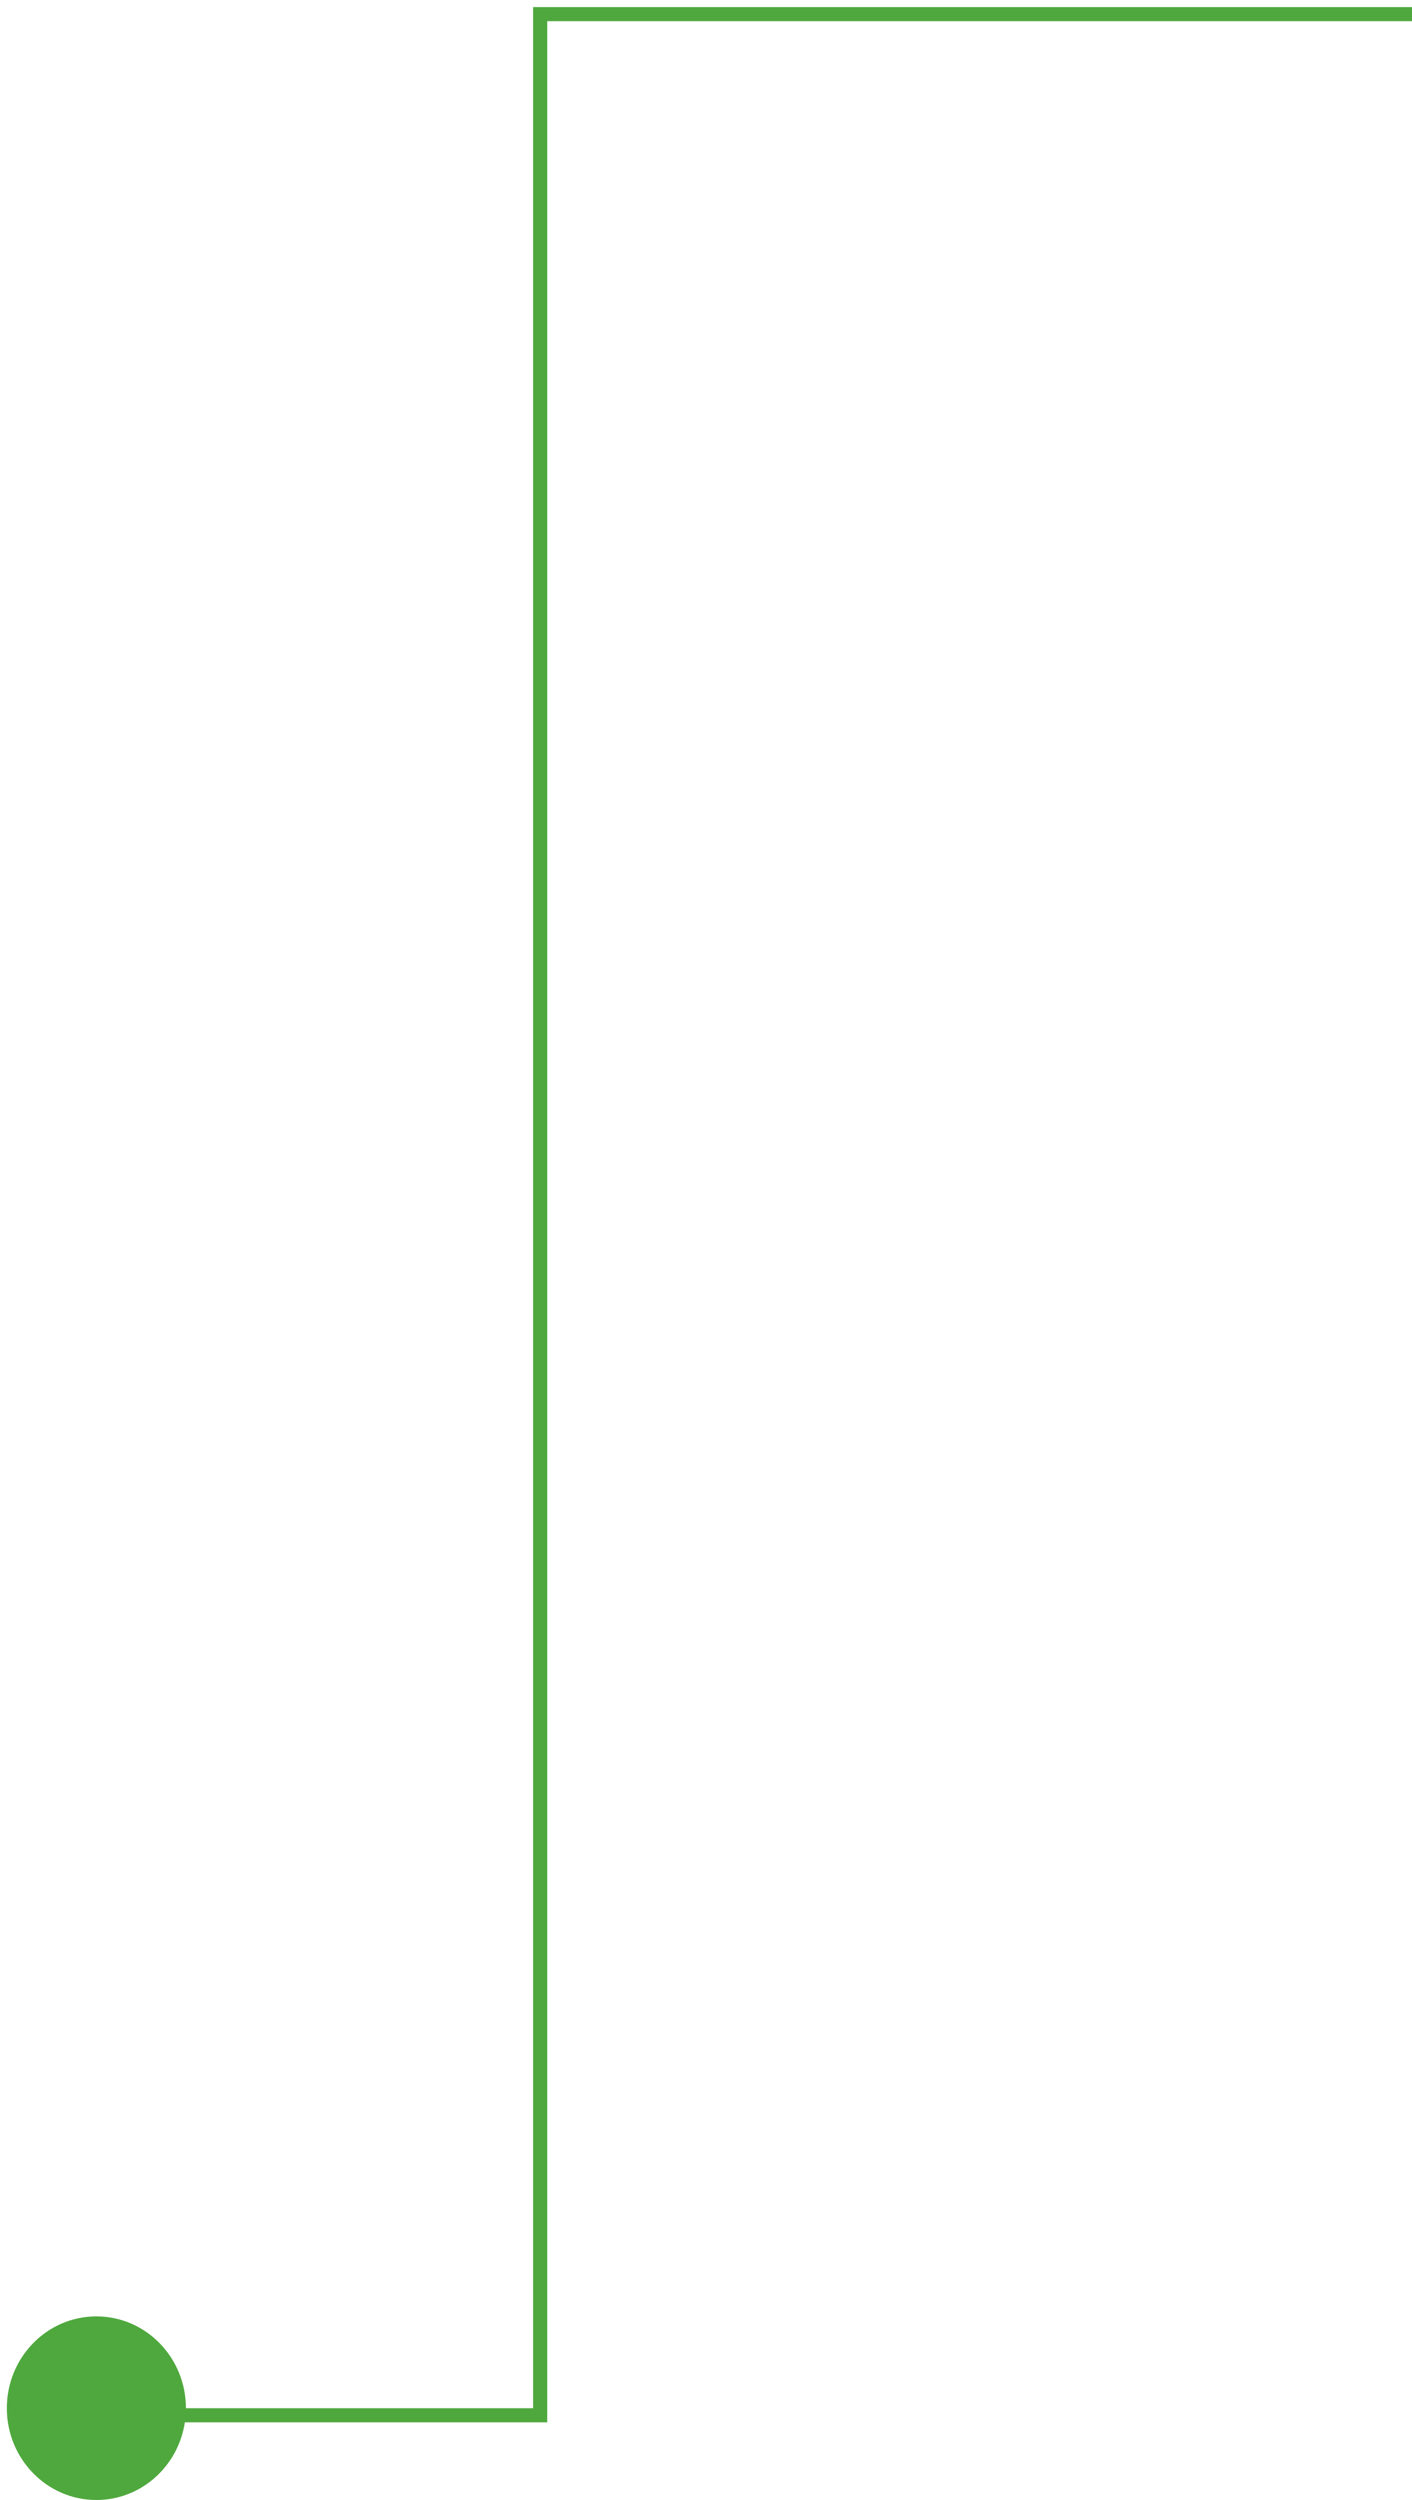 <svg xmlns="http://www.w3.org/2000/svg" width="100" height="177" viewBox="0 0 100 177" fill="none"><path fill-rule="evenodd" clip-rule="evenodd" d="M6.826 164C10.328 164 13.167 166.91 13.167 170.5H37.755V86V1V0.5H38.255H100V1.5H38.755V86V171V171.5H38.255H13.092C12.623 174.615 9.996 177 6.826 177C3.323 177 0.484 174.09 0.484 170.5C0.484 166.91 3.323 164 6.826 164Z" fill="#4FA83D"></path></svg>